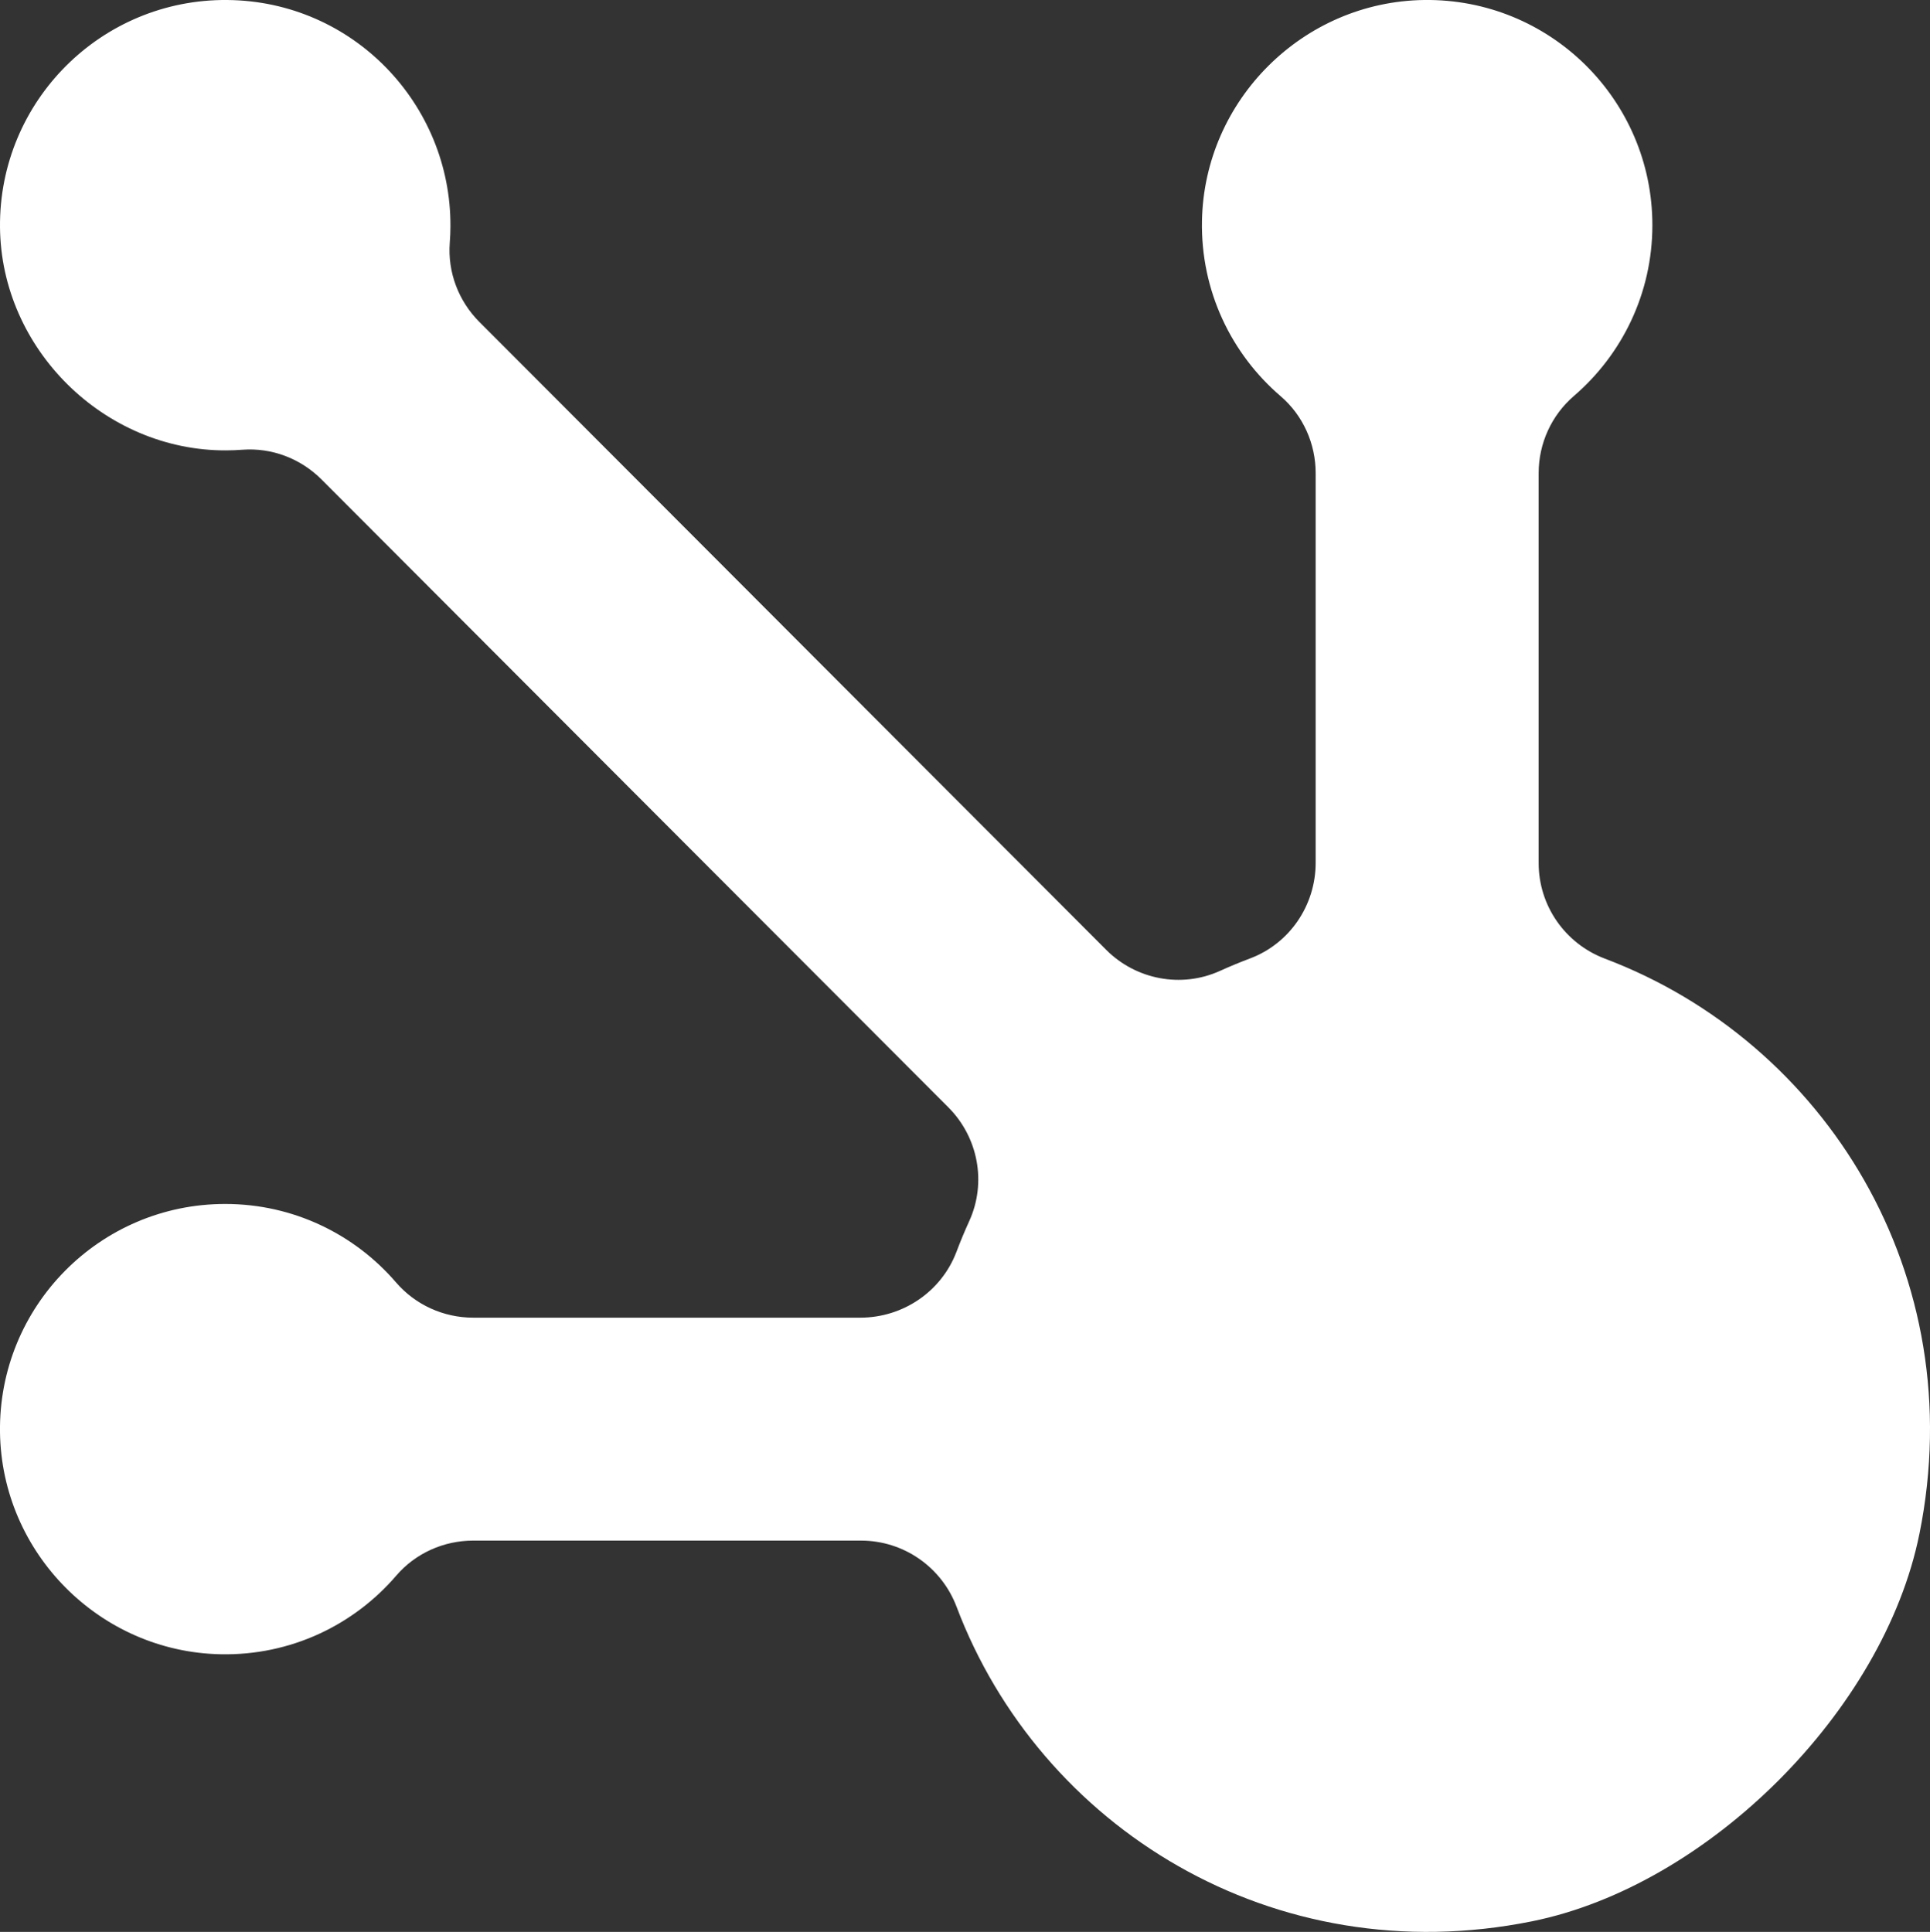 <?xml version="1.0" encoding="UTF-8"?>
<svg id="Layer_1" data-name="Layer 1" xmlns="http://www.w3.org/2000/svg" viewBox="0 0 865.5 866.5">
  <rect x="0" y="0" width="865.5" height="866.5" fill="#333333" stroke="none"/>
  <defs>
    <style>
      .cls-1 {
        fill: #fff;
      }
    </style>
  </defs>
  <path class="cls-1" d="M860.75,687.98c-15.97,79.17-94.6,157.8-173.77,173.77-116.01,23.41-220.69-42.3-258.01-141.08-6.74-17.84-23.77-29.68-42.84-29.68H212.21c-13.24,0-25.9,5.67-34.52,15.72-18.94,22.08-47.24,35.89-78.75,35.26C44.78,740.9,.76,696.59,0,642.43c-.78-56.44,44.73-102.43,100.99-102.43,30.62,0,58.06,13.63,76.58,35.16,8.67,10.08,21.33,15.84,34.62,15.84h173.6c19.1,0,36.39-11.69,43.14-29.56,1.76-4.67,3.67-9.26,5.73-13.77,7.86-17.26,4.01-37.6-9.39-51.02L144.18,215.04c-9.35-9.37-22.3-14.32-35.5-13.32-2.41,.18-4.84,.28-7.3,.29C46.74,202.2,.49,156.54,0,101.91-.49,45.41,45.41-.49,101.91,0s100.39,46.83,100.09,101.57c-.01,2.45-.11,4.88-.3,7.28-1.01,13.2,3.91,26.16,13.26,35.53L496.05,426c13.4,13.43,33.75,17.3,51.03,9.47,4.43-2.01,8.94-3.87,13.52-5.6,17.78-6.69,29.4-23.88,29.4-42.87V212.21c0-13.24-5.67-25.9-15.72-34.52-22.08-18.94-35.89-47.24-35.26-78.75C540.1,44.78,584.41,.76,638.57,0c56.44-.78,102.43,44.73,102.43,100.99,0,30.62-13.63,58.06-35.16,76.58-10.08,8.67-15.84,21.33-15.84,34.62v174.93c0,19.07,11.84,36.1,29.68,42.84,98.78,37.32,164.48,141.99,141.08,258.01Z"/>
</svg>